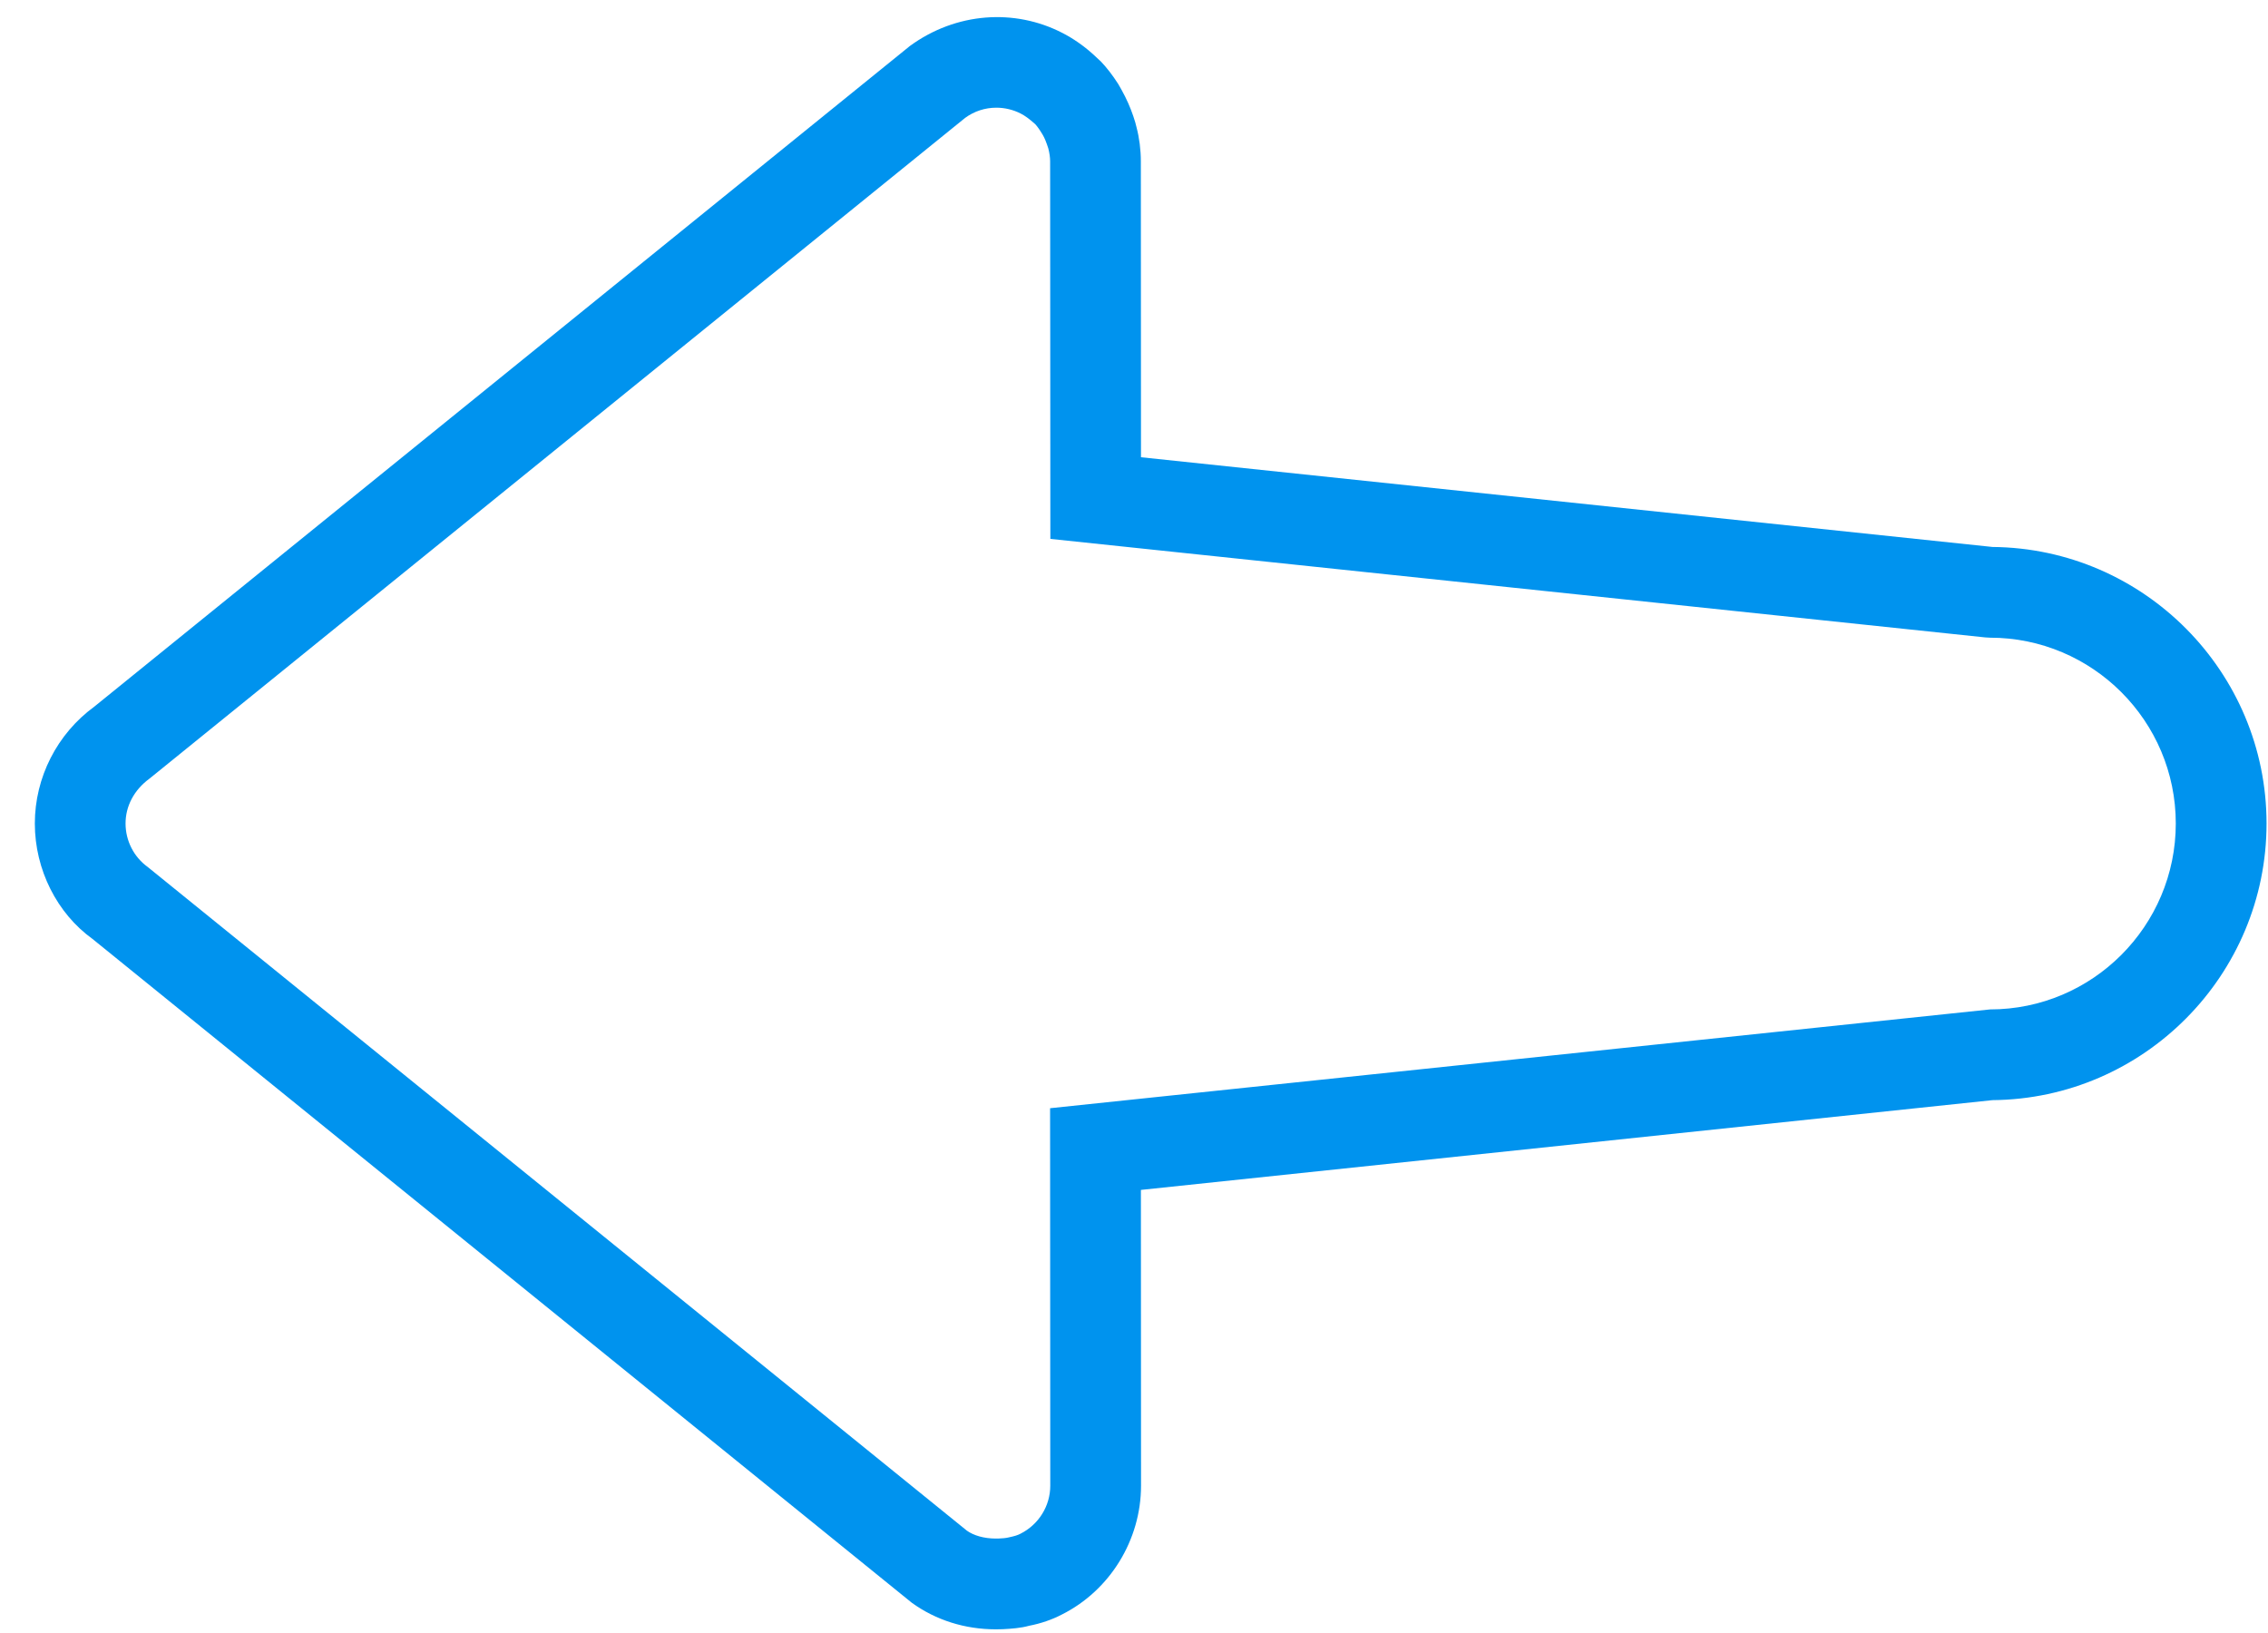 <?xml version="1.0" encoding="UTF-8"?>
<svg width="50px" height="36px" viewBox="0 0 50 36" version="1.1" xmlns="http://www.w3.org/2000/svg" xmlns:xlink="http://www.w3.org/1999/xlink">
    <!-- Generator: Sketch 41 (35326) - http://www.bohemiancoding.com/sketch -->
    <title>thin-402_arrow_left_navigate_previous</title>
    <desc>Created with Sketch.</desc>
    <defs></defs>
    <g id="Page-1" stroke="none" stroke-width="1" fill="none" fill-rule="evenodd">
        <g id="thin-402_arrow_left_navigate_previous" fill="#0093EE">
            <path d="M43.926,12.058 L25.154,10.08 L25.151,3.559 C25.151,3.3 25.116,3.035 25.058,2.815 C25.042,2.741 25.021,2.669 24.983,2.557 C24.918,2.367 24.837,2.181 24.728,1.985 L24.651,1.85 C24.53,1.661 24.405,1.498 24.27,1.356 L24.098,1.196 C23.887,1.007 23.659,0.847 23.417,0.724 C22.369,0.185 21.078,0.269 20.059,1.014 L2.079,15.578 C1.258,16.178 0.768,17.14 0.768,18.154 C0.768,19.175 1.26,20.138 2.039,20.699 L20.1,35.332 C20.63,35.716 21.271,35.919 21.954,35.919 L22.111,35.916 C22.294,35.907 22.514,35.89 22.685,35.841 C22.947,35.791 23.197,35.704 23.409,35.593 C24.47,35.062 25.155,33.947 25.155,32.753 L25.152,26.232 L43.927,24.253 C47.263,24.224 49.968,21.498 49.968,18.153 C49.967,14.811 47.262,12.087 43.926,12.058 Z M43.872,22.253 L23.15,24.431 L23.154,32.753 C23.154,33.196 22.903,33.608 22.496,33.812 C22.438,33.842 22.378,33.863 22.235,33.893 C22.178,33.909 22.089,33.914 22.019,33.917 L21.954,33.918 C21.691,33.918 21.463,33.849 21.316,33.744 L3.254,19.111 C2.95,18.891 2.768,18.534 2.768,18.154 C2.768,17.776 2.951,17.417 3.298,17.163 L21.277,2.599 C21.478,2.452 21.716,2.374 21.966,2.374 C22.152,2.374 22.337,2.419 22.502,2.503 C22.595,2.551 22.686,2.615 22.827,2.742 C22.87,2.79 22.92,2.858 22.993,2.981 C23.032,3.051 23.064,3.127 23.111,3.272 C23.137,3.375 23.151,3.468 23.151,3.558 L23.156,11.88 L43.767,14.052 L43.872,14.058 C46.13,14.058 47.967,15.895 47.967,18.154 C47.967,20.415 46.13,22.253 43.872,22.253 Z" id="Shape"></path>
        </g>
    </g>
</svg>